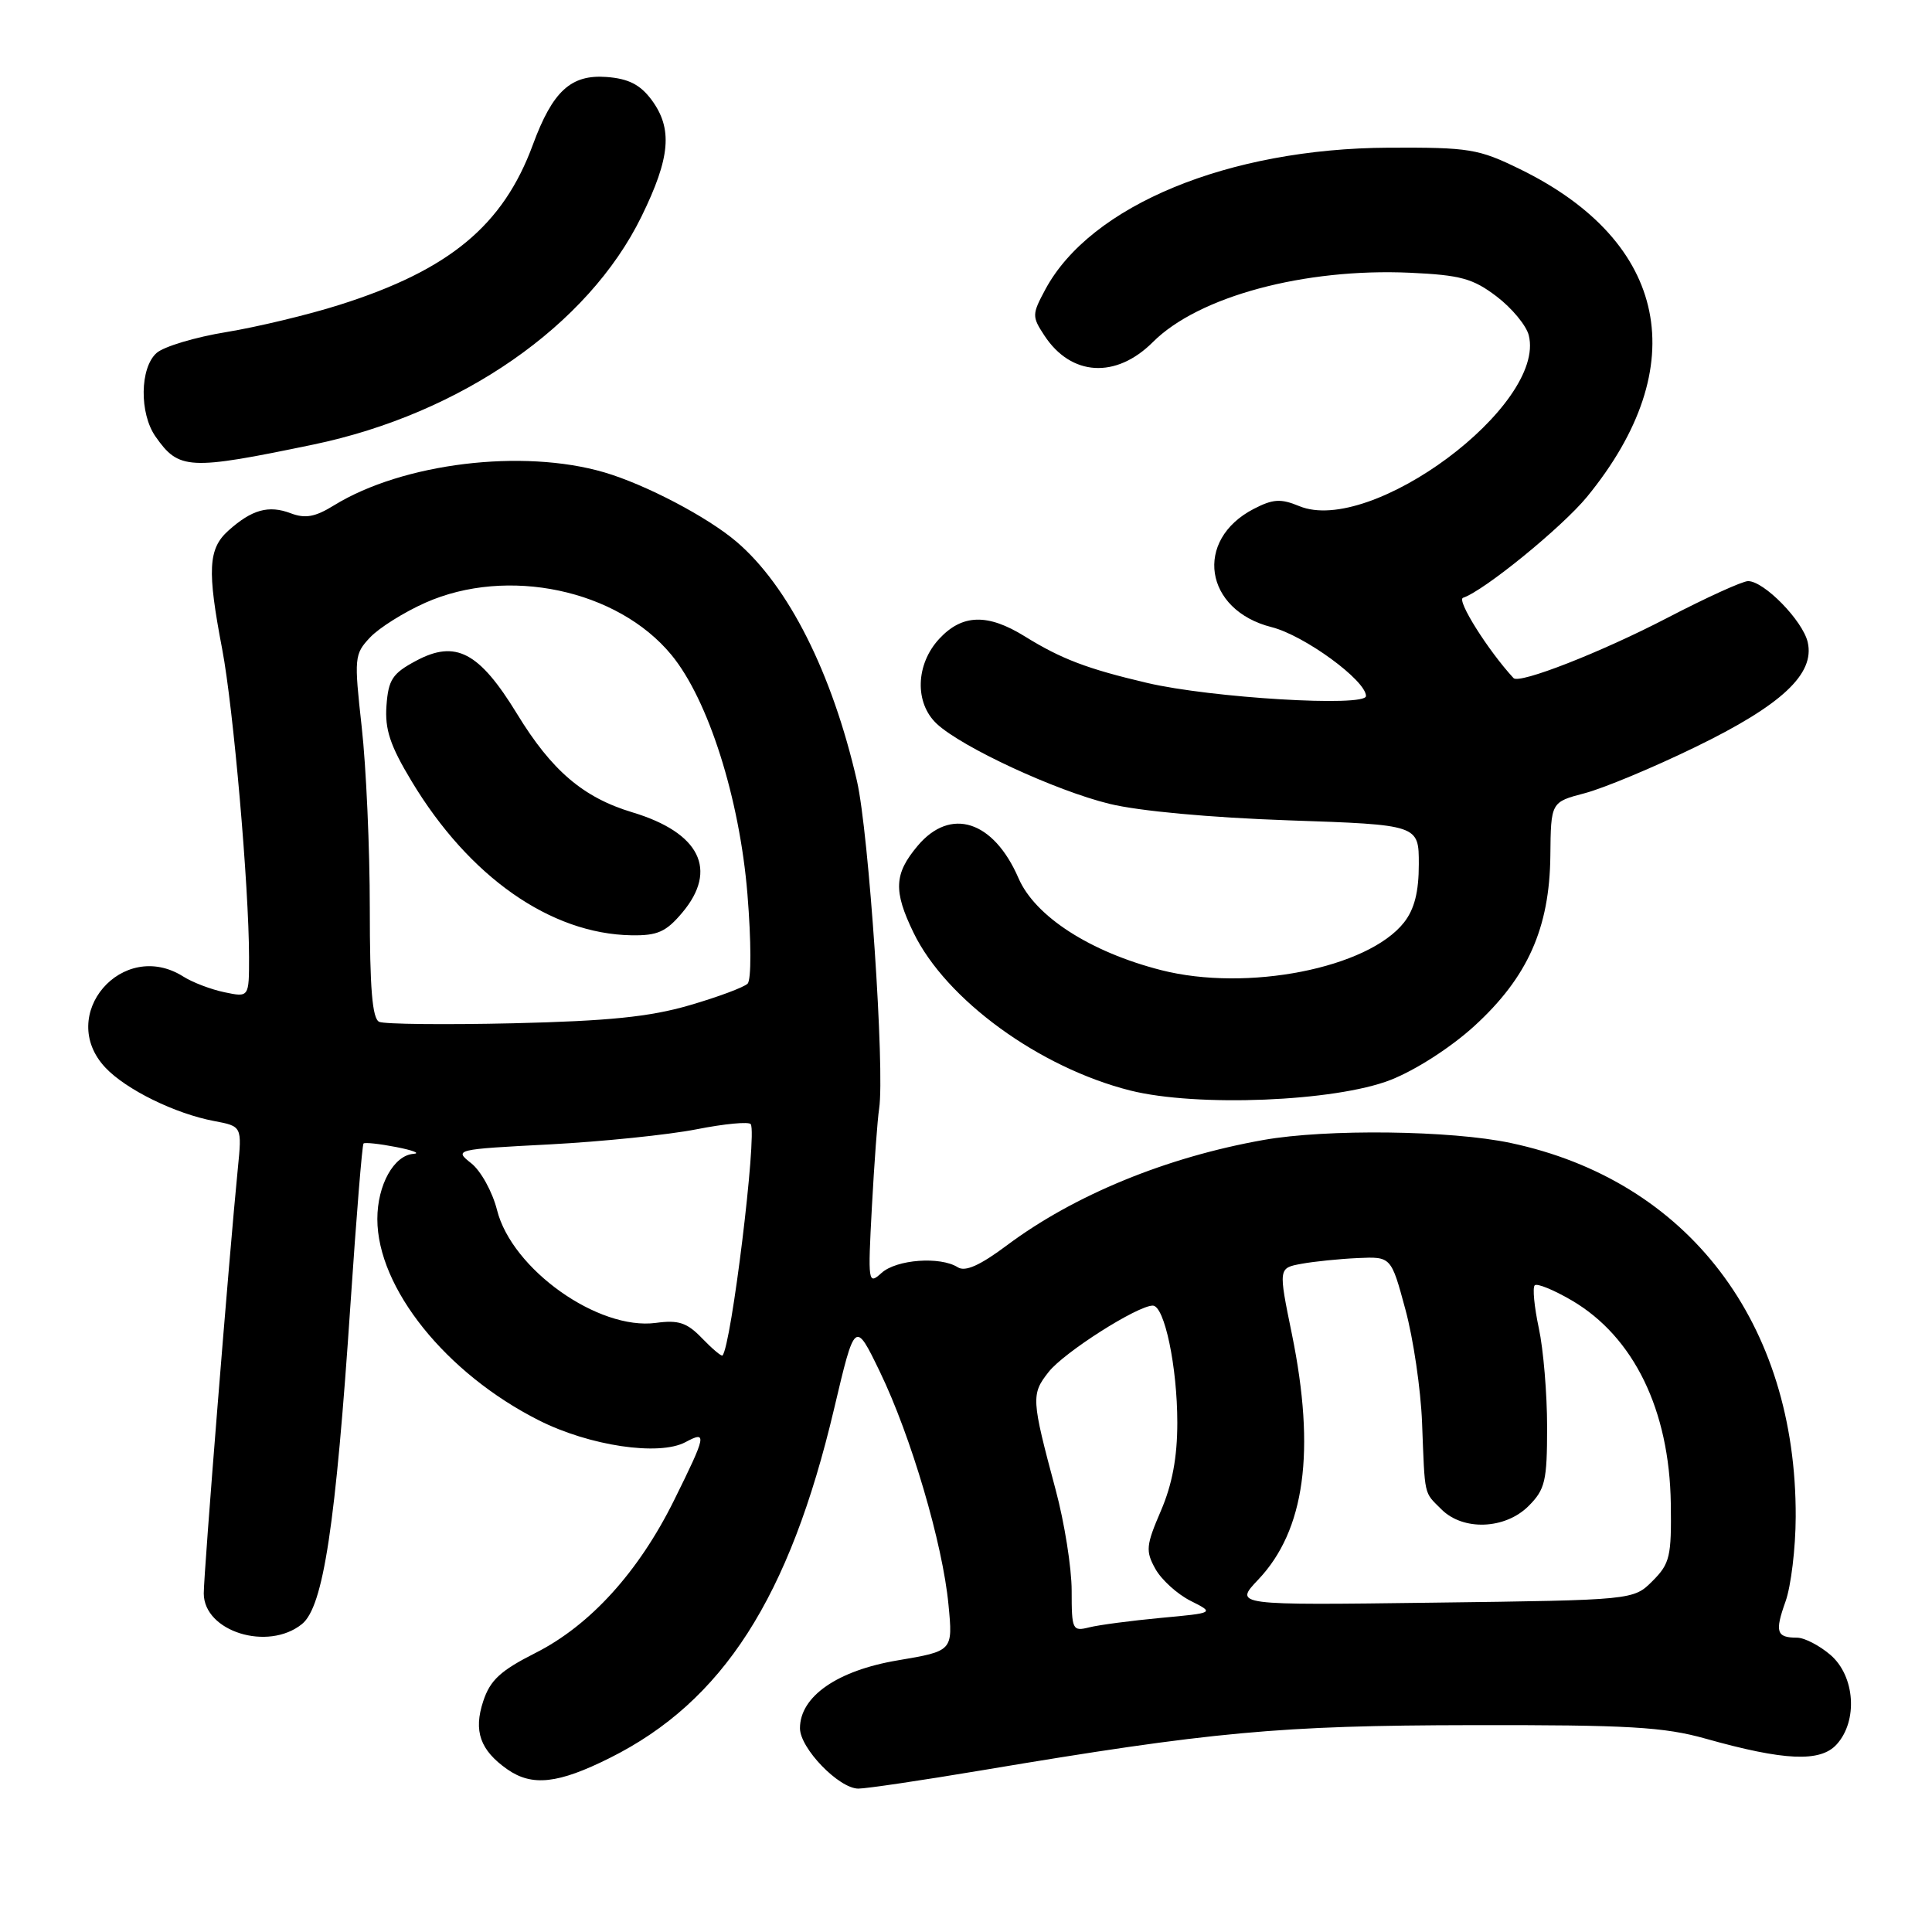 <?xml version="1.0" encoding="UTF-8" standalone="no"?>
<!DOCTYPE svg PUBLIC "-//W3C//DTD SVG 1.1//EN" "http://www.w3.org/Graphics/SVG/1.1/DTD/svg11.dtd" >
<svg xmlns="http://www.w3.org/2000/svg" xmlns:xlink="http://www.w3.org/1999/xlink" version="1.1" viewBox="0 0 256 256">
 <g >
 <path fill="currentColor"
d=" M 130.07 234.58 C 160.63 229.45 169.50 228.63 195.00 228.59 C 215.78 228.55 220.49 228.83 226.00 230.38 C 236.45 233.32 241.21 233.53 243.37 231.14 C 246.21 228.01 245.80 222.08 242.54 219.28 C 241.08 218.03 239.09 217.00 238.11 217.00 C 235.39 217.00 235.15 216.24 236.59 212.21 C 237.32 210.17 237.93 205.12 237.94 201.00 C 238.04 175.29 223.67 156.43 200.17 151.45 C 192.27 149.77 175.77 149.57 167.43 151.05 C 154.56 153.33 142.35 158.34 133.41 165.02 C 129.85 167.68 127.90 168.55 126.91 167.92 C 124.59 166.45 118.79 166.88 116.81 168.67 C 115.03 170.28 114.99 170.00 115.53 159.92 C 115.84 154.19 116.27 148.33 116.49 146.90 C 117.26 141.85 115.13 110.36 113.55 103.48 C 110.26 89.15 104.46 77.64 97.59 71.78 C 93.73 68.49 85.54 64.20 80.07 62.59 C 69.25 59.42 53.36 61.36 44.26 66.96 C 41.76 68.51 40.45 68.74 38.52 68.01 C 35.59 66.90 33.37 67.52 30.25 70.32 C 27.58 72.72 27.44 75.56 29.44 86.01 C 30.92 93.77 32.99 117.47 33.00 126.83 C 33.00 132.16 33.00 132.16 29.75 131.48 C 27.96 131.11 25.50 130.17 24.29 129.40 C 16.22 124.30 7.45 134.53 13.96 141.46 C 16.69 144.37 23.21 147.57 28.36 148.54 C 32.07 149.24 32.07 149.24 31.51 154.87 C 30.39 166.11 27.00 208.39 27.00 211.13 C 27.00 216.19 35.51 218.84 40.02 215.19 C 42.85 212.89 44.48 202.12 46.45 172.66 C 47.22 161.20 47.99 151.69 48.17 151.52 C 48.35 151.35 50.30 151.56 52.50 151.99 C 54.70 152.42 55.74 152.82 54.81 152.89 C 52.20 153.06 50.00 157.01 50.00 161.53 C 50.00 170.66 59.09 181.99 71.40 188.20 C 78.11 191.59 87.34 192.96 90.83 191.09 C 93.72 189.54 93.61 190.12 89.35 198.73 C 84.64 208.27 78.21 215.36 70.94 219.03 C 66.31 221.37 64.95 222.63 64.03 225.42 C 62.72 229.38 63.62 231.92 67.23 234.45 C 70.51 236.74 73.97 236.36 80.82 232.93 C 95.78 225.46 104.61 211.71 110.52 186.68 C 113.29 174.95 113.29 174.95 116.59 181.77 C 120.71 190.29 124.92 204.57 125.68 212.64 C 126.27 218.77 126.27 218.77 118.93 220.01 C 110.94 221.36 106.00 224.79 106.00 229.00 C 106.00 231.66 111.17 237.00 113.74 237.00 C 114.79 237.00 122.14 235.91 130.07 234.58 Z  M 184.25 143.10 C 187.57 141.80 192.25 138.79 195.36 135.95 C 202.42 129.50 205.33 122.98 205.43 113.39 C 205.50 106.28 205.50 106.28 210.00 105.10 C 212.47 104.45 219.06 101.71 224.62 99.00 C 236.08 93.44 240.51 89.30 239.53 85.09 C 238.87 82.24 233.75 77.00 231.63 77.00 C 230.89 77.00 226.06 79.20 220.89 81.89 C 212.20 86.41 201.31 90.68 200.55 89.85 C 197.17 86.19 192.97 79.51 193.86 79.21 C 196.64 78.29 206.97 69.87 210.28 65.84 C 224.45 48.54 221.09 32.04 201.42 22.42 C 195.90 19.72 194.71 19.52 184.00 19.57 C 162.77 19.67 144.51 27.21 138.52 38.34 C 136.74 41.65 136.73 41.94 138.38 44.45 C 141.92 49.86 147.87 50.22 152.77 45.32 C 158.81 39.28 172.83 35.51 186.84 36.14 C 193.55 36.45 195.17 36.90 198.32 39.29 C 200.34 40.83 202.25 43.14 202.57 44.43 C 204.90 53.71 181.66 71.00 172.15 67.06 C 169.71 66.05 168.68 66.11 166.13 67.43 C 158.16 71.55 159.56 80.85 168.50 83.10 C 172.84 84.20 181.00 90.16 181.00 92.23 C 181.00 93.71 160.46 92.48 152.00 90.49 C 144.07 88.63 140.62 87.32 135.77 84.31 C 130.86 81.27 127.49 81.37 124.45 84.65 C 121.32 88.03 121.17 93.15 124.13 95.91 C 127.47 99.02 139.85 104.76 147.00 106.51 C 150.91 107.47 160.39 108.34 170.75 108.70 C 188.00 109.29 188.00 109.29 188.00 114.51 C 188.00 118.18 187.42 120.47 186.04 122.23 C 181.26 128.30 165.24 131.45 153.87 128.55 C 144.47 126.15 137.16 121.44 134.96 116.37 C 131.65 108.72 125.95 106.89 121.59 112.08 C 118.47 115.79 118.36 118.04 121.04 123.57 C 125.34 132.46 137.71 141.46 149.77 144.50 C 158.59 146.71 176.91 145.97 184.25 143.10 Z  M 41.50 58.91 C 61.10 54.83 77.93 43.14 85.00 28.69 C 88.84 20.85 89.16 17.04 86.32 13.21 C 84.82 11.21 83.28 10.42 80.37 10.20 C 75.65 9.85 73.23 12.07 70.61 19.17 C 66.67 29.88 59.54 35.79 45.00 40.39 C 40.88 41.70 34.12 43.32 30.00 44.00 C 25.88 44.67 21.71 45.92 20.75 46.77 C 18.53 48.73 18.45 54.77 20.61 57.85 C 23.71 62.27 25.00 62.34 41.50 58.91 Z  M 142.00 210.77 C 142.00 207.77 141.05 201.76 139.88 197.41 C 136.65 185.36 136.62 184.75 138.95 181.79 C 140.99 179.19 150.72 173.00 152.75 173.00 C 154.30 173.00 156.00 181.12 156.00 188.51 C 156.00 193.10 155.33 196.69 153.82 200.20 C 151.85 204.78 151.78 205.52 153.09 207.88 C 153.89 209.32 155.98 211.22 157.74 212.11 C 160.94 213.72 160.94 213.72 153.81 214.38 C 149.88 214.75 145.62 215.31 144.34 215.63 C 142.10 216.19 142.00 215.98 142.00 210.77 Z  M 166.72 209.31 C 172.91 202.79 174.35 192.28 171.18 176.76 C 169.39 168.02 169.39 168.02 172.45 167.46 C 174.13 167.15 177.49 166.81 179.91 166.70 C 184.33 166.50 184.33 166.50 186.22 173.50 C 187.27 177.35 188.26 184.10 188.43 188.50 C 188.82 198.47 188.63 197.63 191.00 200.00 C 193.87 202.87 199.44 202.66 202.55 199.55 C 204.74 197.35 205.00 196.25 205.00 189.09 C 205.00 184.70 204.51 178.80 203.90 175.98 C 203.30 173.17 203.05 170.61 203.36 170.31 C 203.66 170.01 205.87 170.91 208.28 172.32 C 216.48 177.13 221.21 186.83 221.39 199.23 C 221.49 206.24 221.27 207.19 218.97 209.49 C 216.44 212.02 216.44 212.02 189.97 212.36 C 163.50 212.71 163.50 212.71 166.72 209.31 Z  M 93.03 177.33 C 91.04 175.26 89.92 174.88 86.91 175.29 C 79.28 176.31 67.83 168.18 65.86 160.34 C 65.25 157.92 63.71 155.13 62.43 154.13 C 60.15 152.33 60.30 152.29 72.81 151.64 C 79.79 151.27 88.55 150.37 92.28 149.64 C 96.02 148.90 99.25 148.60 99.48 148.96 C 100.33 150.34 96.89 178.44 95.73 179.61 C 95.59 179.75 94.37 178.72 93.03 177.33 Z  M 50.25 135.40 C 49.33 134.99 49.00 130.97 49.00 120.38 C 49.00 112.43 48.52 101.61 47.93 96.35 C 46.91 87.15 46.95 86.68 49.03 84.47 C 50.22 83.20 53.52 81.13 56.35 79.87 C 67.23 75.03 81.83 78.12 88.96 86.77 C 93.85 92.70 98.00 105.77 99.04 118.48 C 99.55 124.76 99.56 129.84 99.06 130.34 C 98.58 130.82 95.10 132.12 91.34 133.21 C 86.09 134.74 80.66 135.29 68.00 135.59 C 58.92 135.80 50.94 135.71 50.25 135.40 Z  M 90.41 120.92 C 95.18 115.25 92.73 110.33 83.80 107.64 C 77.28 105.68 73.10 102.11 68.51 94.59 C 63.49 86.38 60.38 84.74 55.11 87.57 C 52.00 89.23 51.46 90.06 51.21 93.50 C 50.98 96.64 51.69 98.79 54.53 103.50 C 62.15 116.18 72.95 123.75 83.66 123.93 C 87.12 123.99 88.26 123.48 90.41 120.92 Z "/>
</g>
</svg>